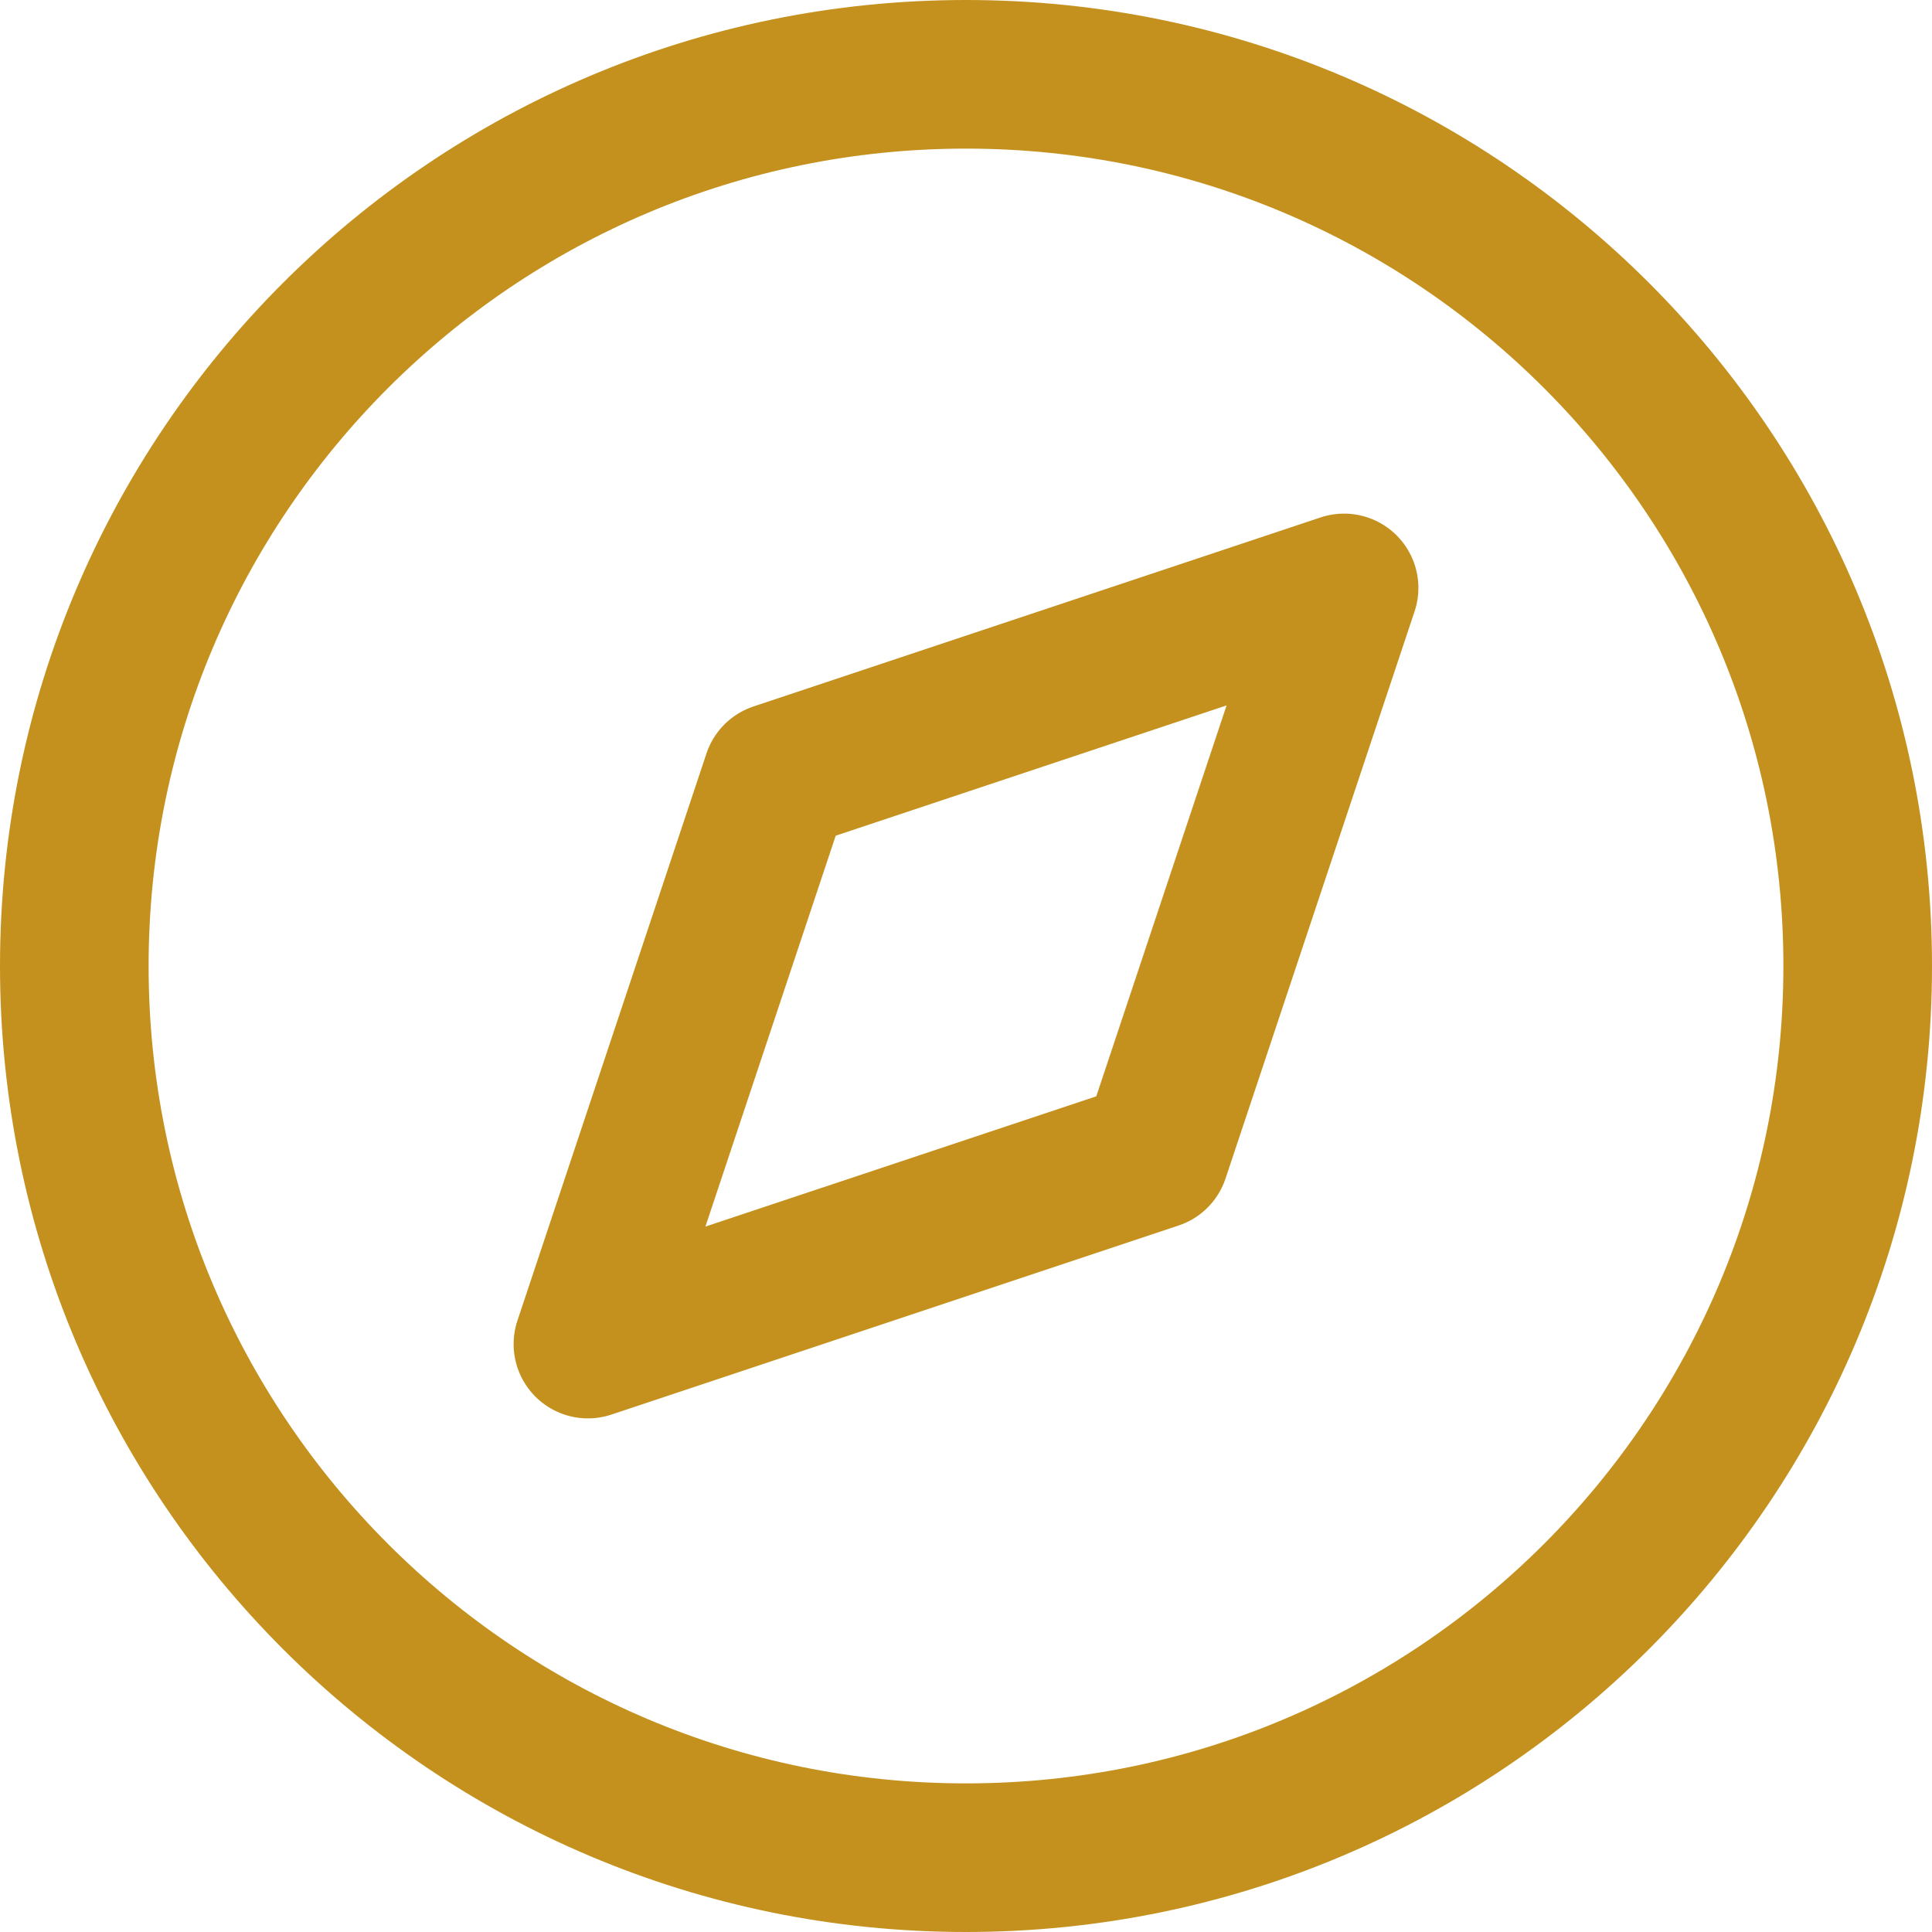 <svg width="26" height="26" viewBox="0 0 26 26" fill="none" xmlns="http://www.w3.org/2000/svg">
<path d="M13 25C19.627 25 25 19.627 25 13C25 6.373 19.627 1 13 1C6.373 1 1 6.373 1 13C1 19.627 6.373 25 13 25Z" stroke="#C5911E" stroke-width="2" stroke-linecap="round" stroke-linejoin="round"/>
<path d="M18.088 7.912L15.544 15.544L7.912 18.088L10.456 10.456L18.088 7.912Z" stroke="#C5911E" stroke-width="2" stroke-linecap="round" stroke-linejoin="round"/>
</svg>
